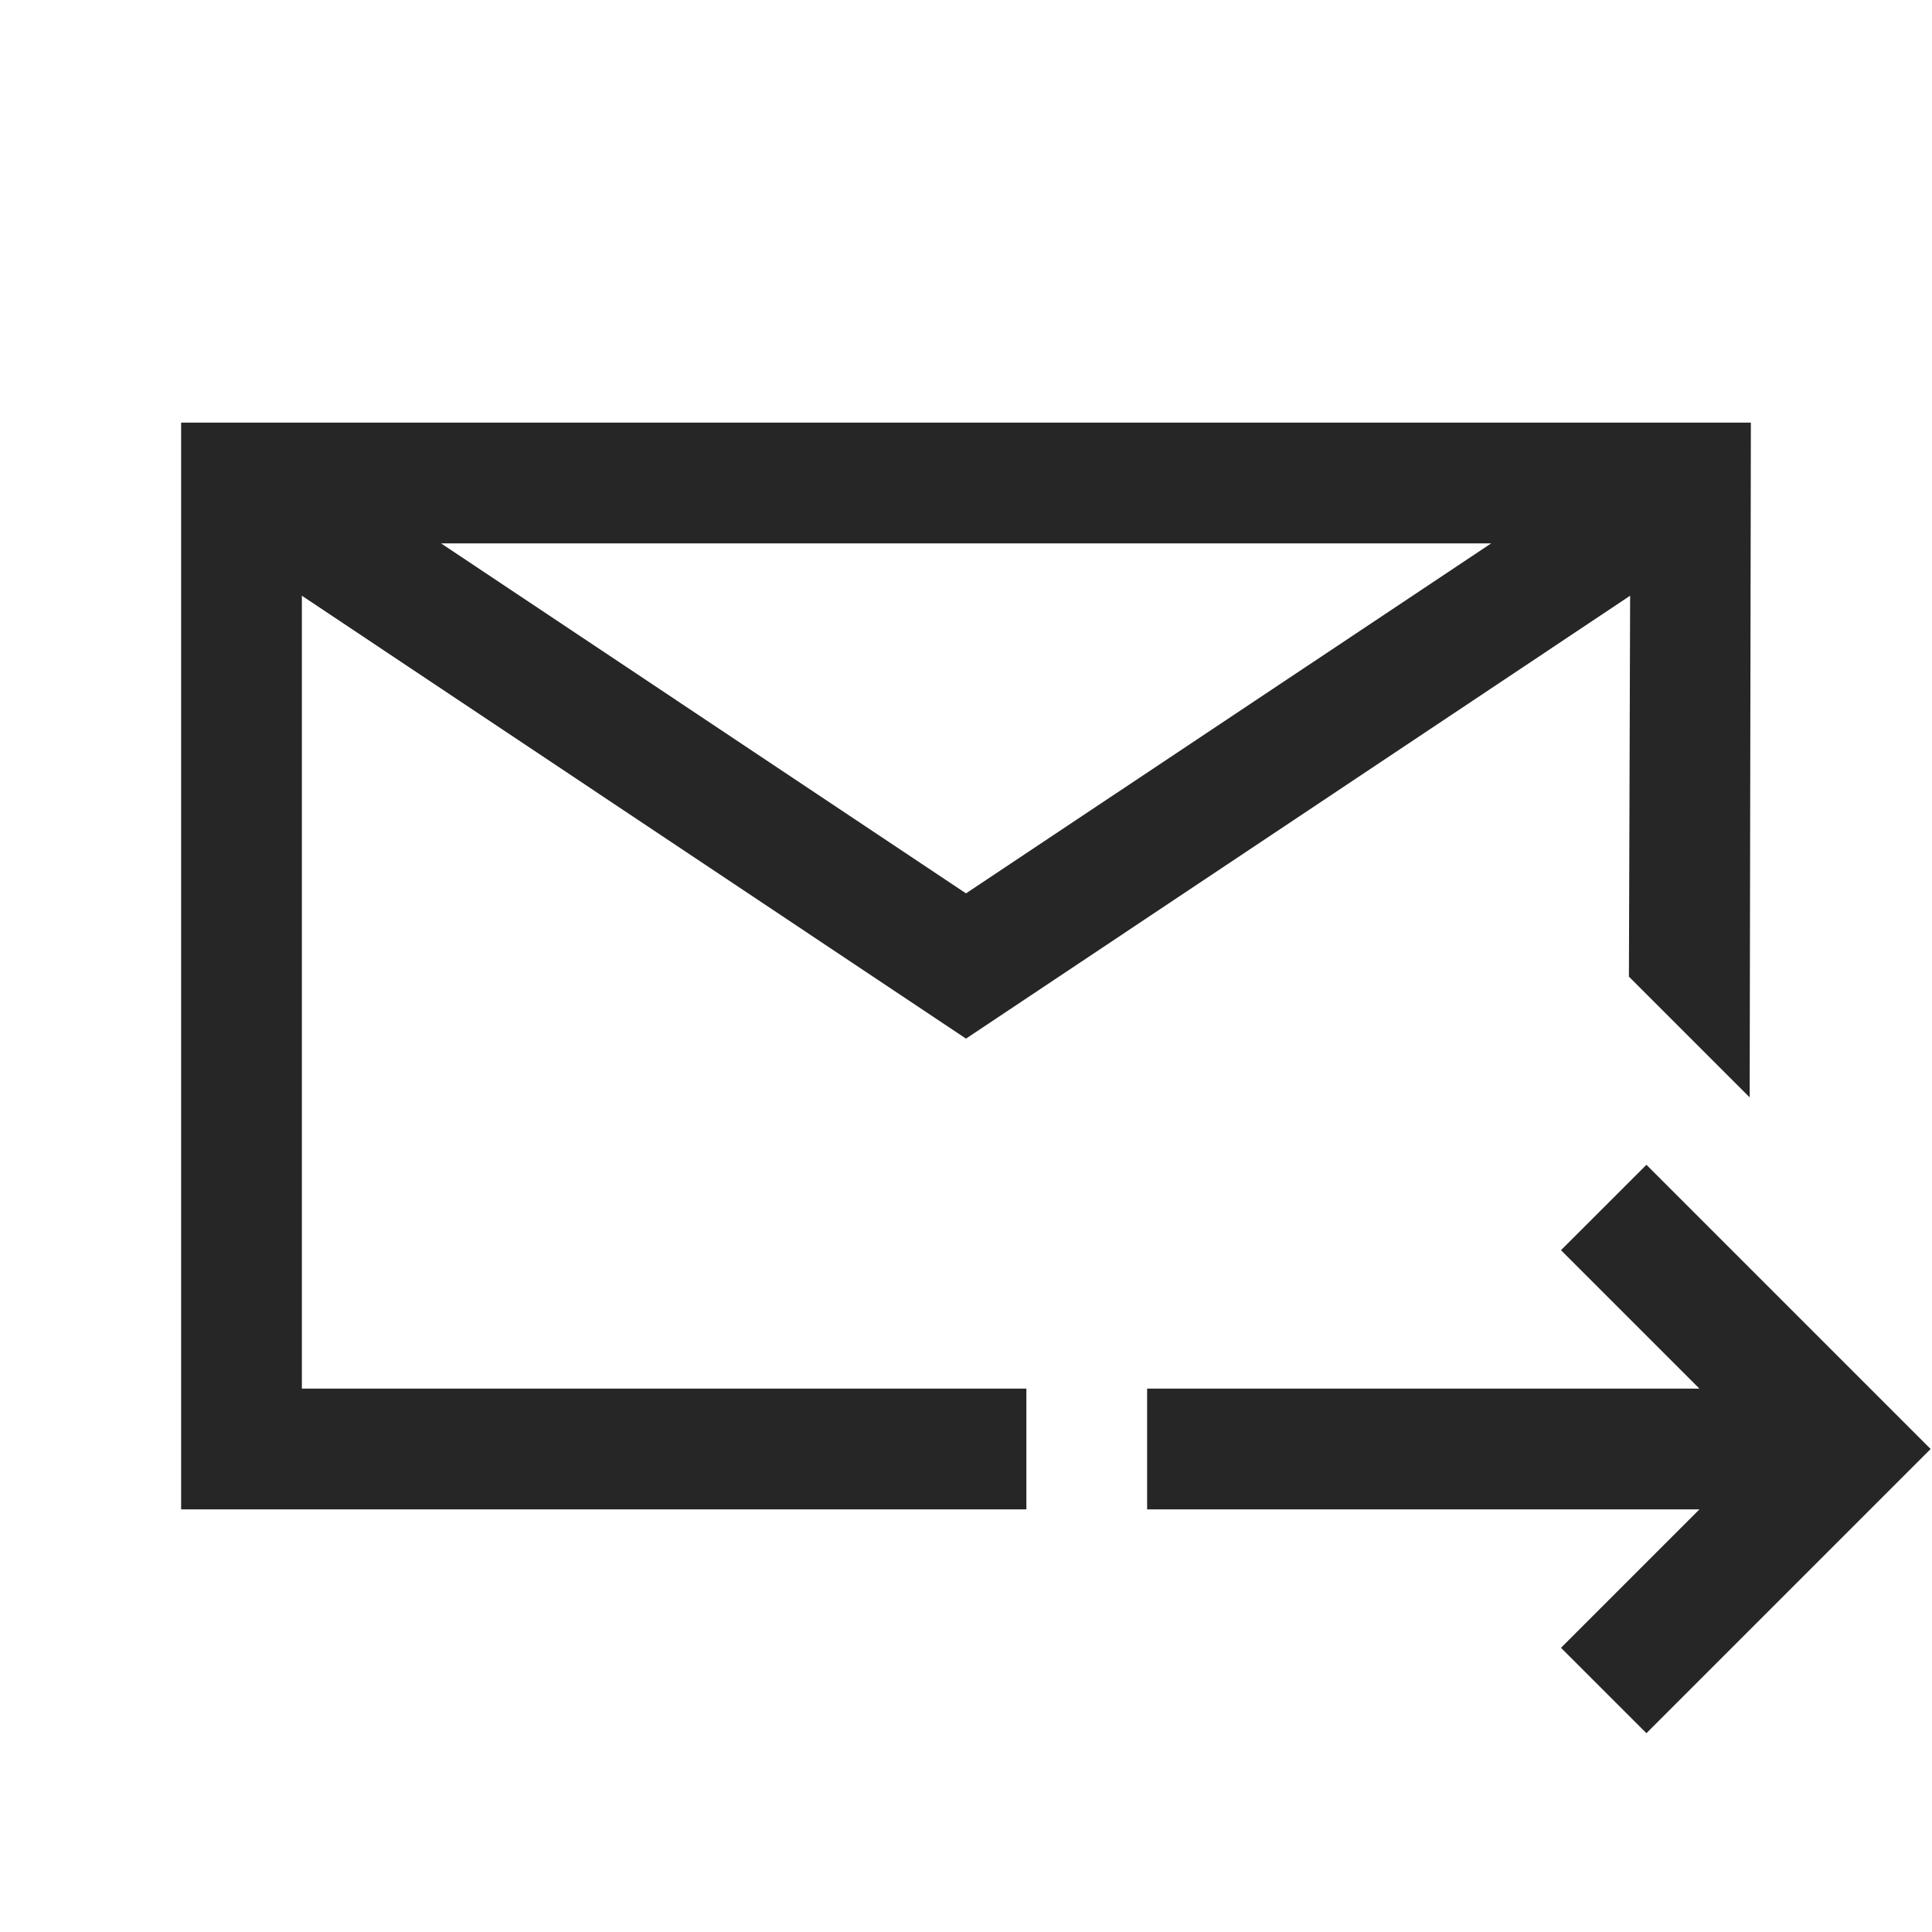 <?xml version="1.0" encoding="utf-8"?>
<svg xmlns="http://www.w3.org/2000/svg" xmlns:xlink="http://www.w3.org/1999/xlink" viewBox="0 0 32 32" version="1.1" fill="#262626">
  <path style=" " d="M 3 7 L 3 25 L 17 25 L 17 23 L 5 23 L 5 9.867 L 16 17.203 L 27 9.867 L 26.98 16.176 L 28.98 18.176 L 29 7 Z M 7.305 9 L 24.699 9 L 16 14.797 Z M 27.27 19.293 L 25.855 20.707 L 28.148 23 L 19 23 L 19 25 L 28.148 25 L 25.855 27.293 L 27.27 28.707 L 31.977 24 Z " fill="#262626" />
</svg>